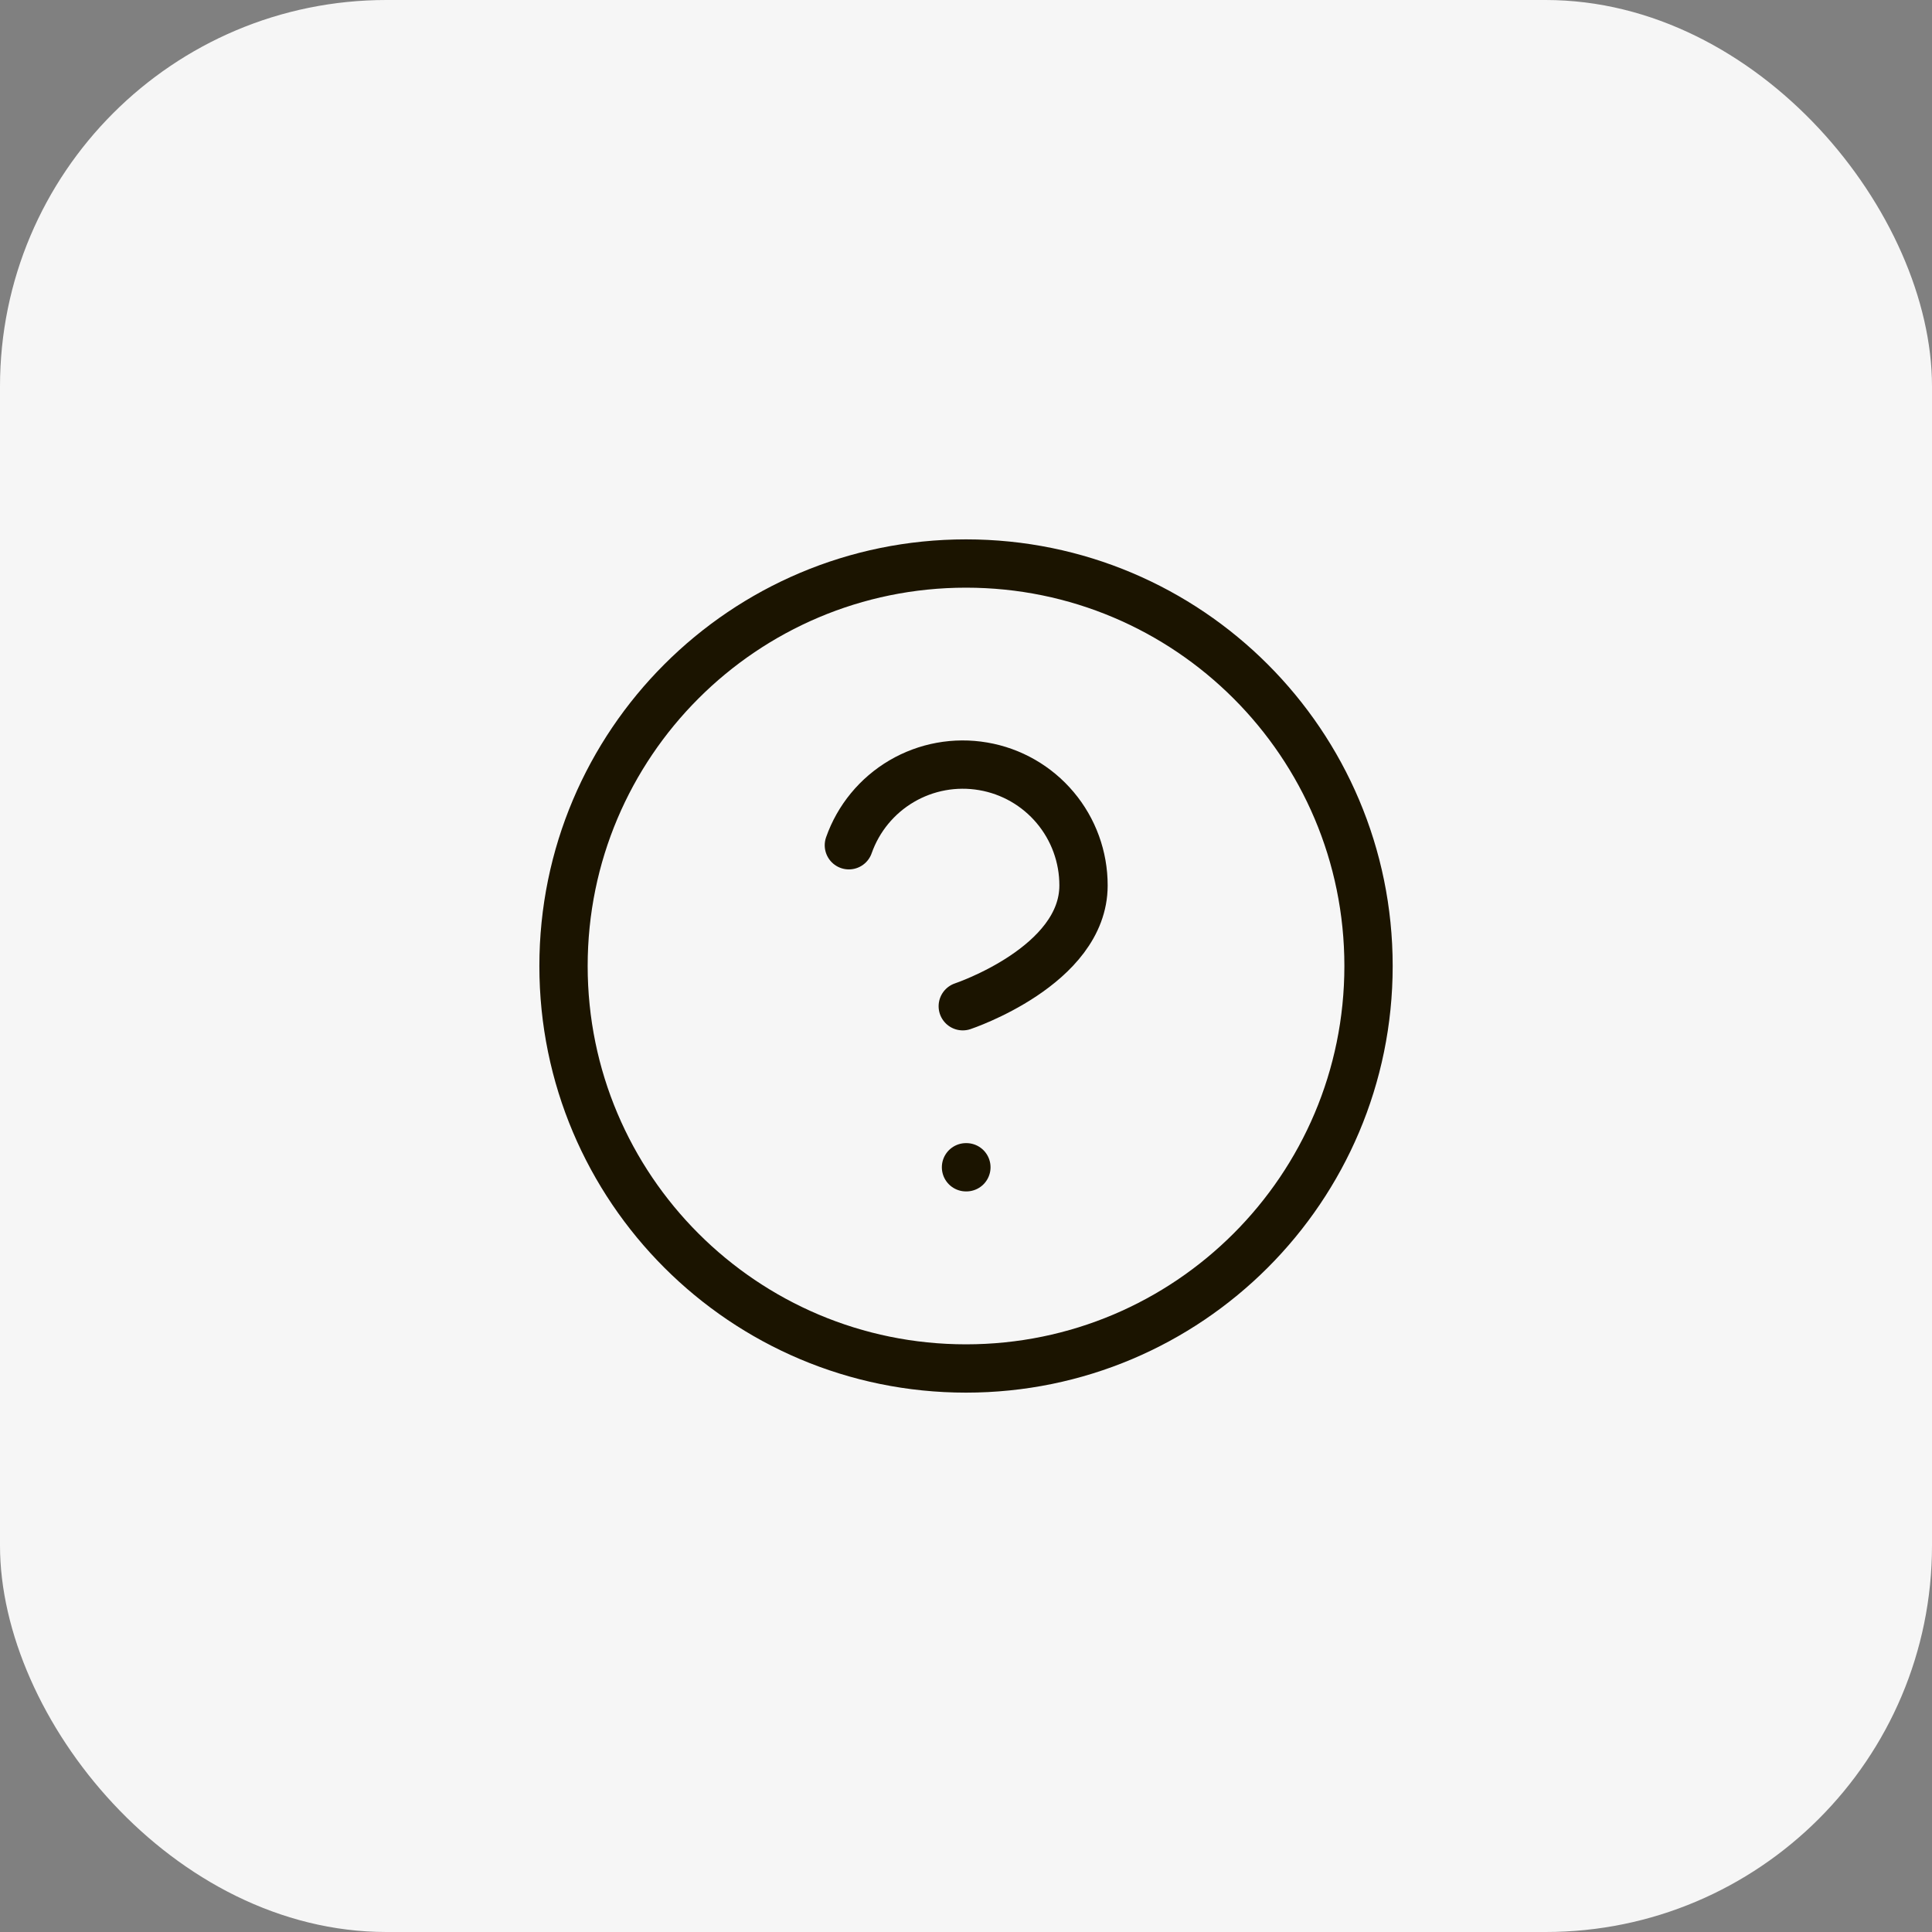 <svg width="40" height="40" viewBox="0 0 40 40" fill="none" xmlns="http://www.w3.org/2000/svg">
<rect x="0" y="0" width="40" height="40" fill="#808080" stroke="none"/>
<rect width="40" height="40" rx="8" fill="#F6F6F6"/>
<path d="M20 28.333C24.603 28.333 28.334 24.602 28.334 20C28.334 15.398 24.603 11.667 20 11.667C15.398 11.667 11.667 15.398 11.667 20C11.667 24.602 15.398 28.333 20 28.333Z" stroke="#1B1400" stroke-linecap="round" stroke-linejoin="round"/>
<path d="M17.575 17.5C17.771 16.943 18.158 16.473 18.667 16.174C19.176 15.875 19.774 15.766 20.356 15.866C20.938 15.965 21.466 16.268 21.846 16.72C22.226 17.171 22.434 17.743 22.433 18.333C22.433 20 19.933 20.833 19.933 20.833" stroke="#1B1400" stroke-linecap="round" stroke-linejoin="round"/>
<path d="M20 24.167H20.008" stroke="#1B1400" stroke-linecap="round" stroke-linejoin="round"/>
</svg>
